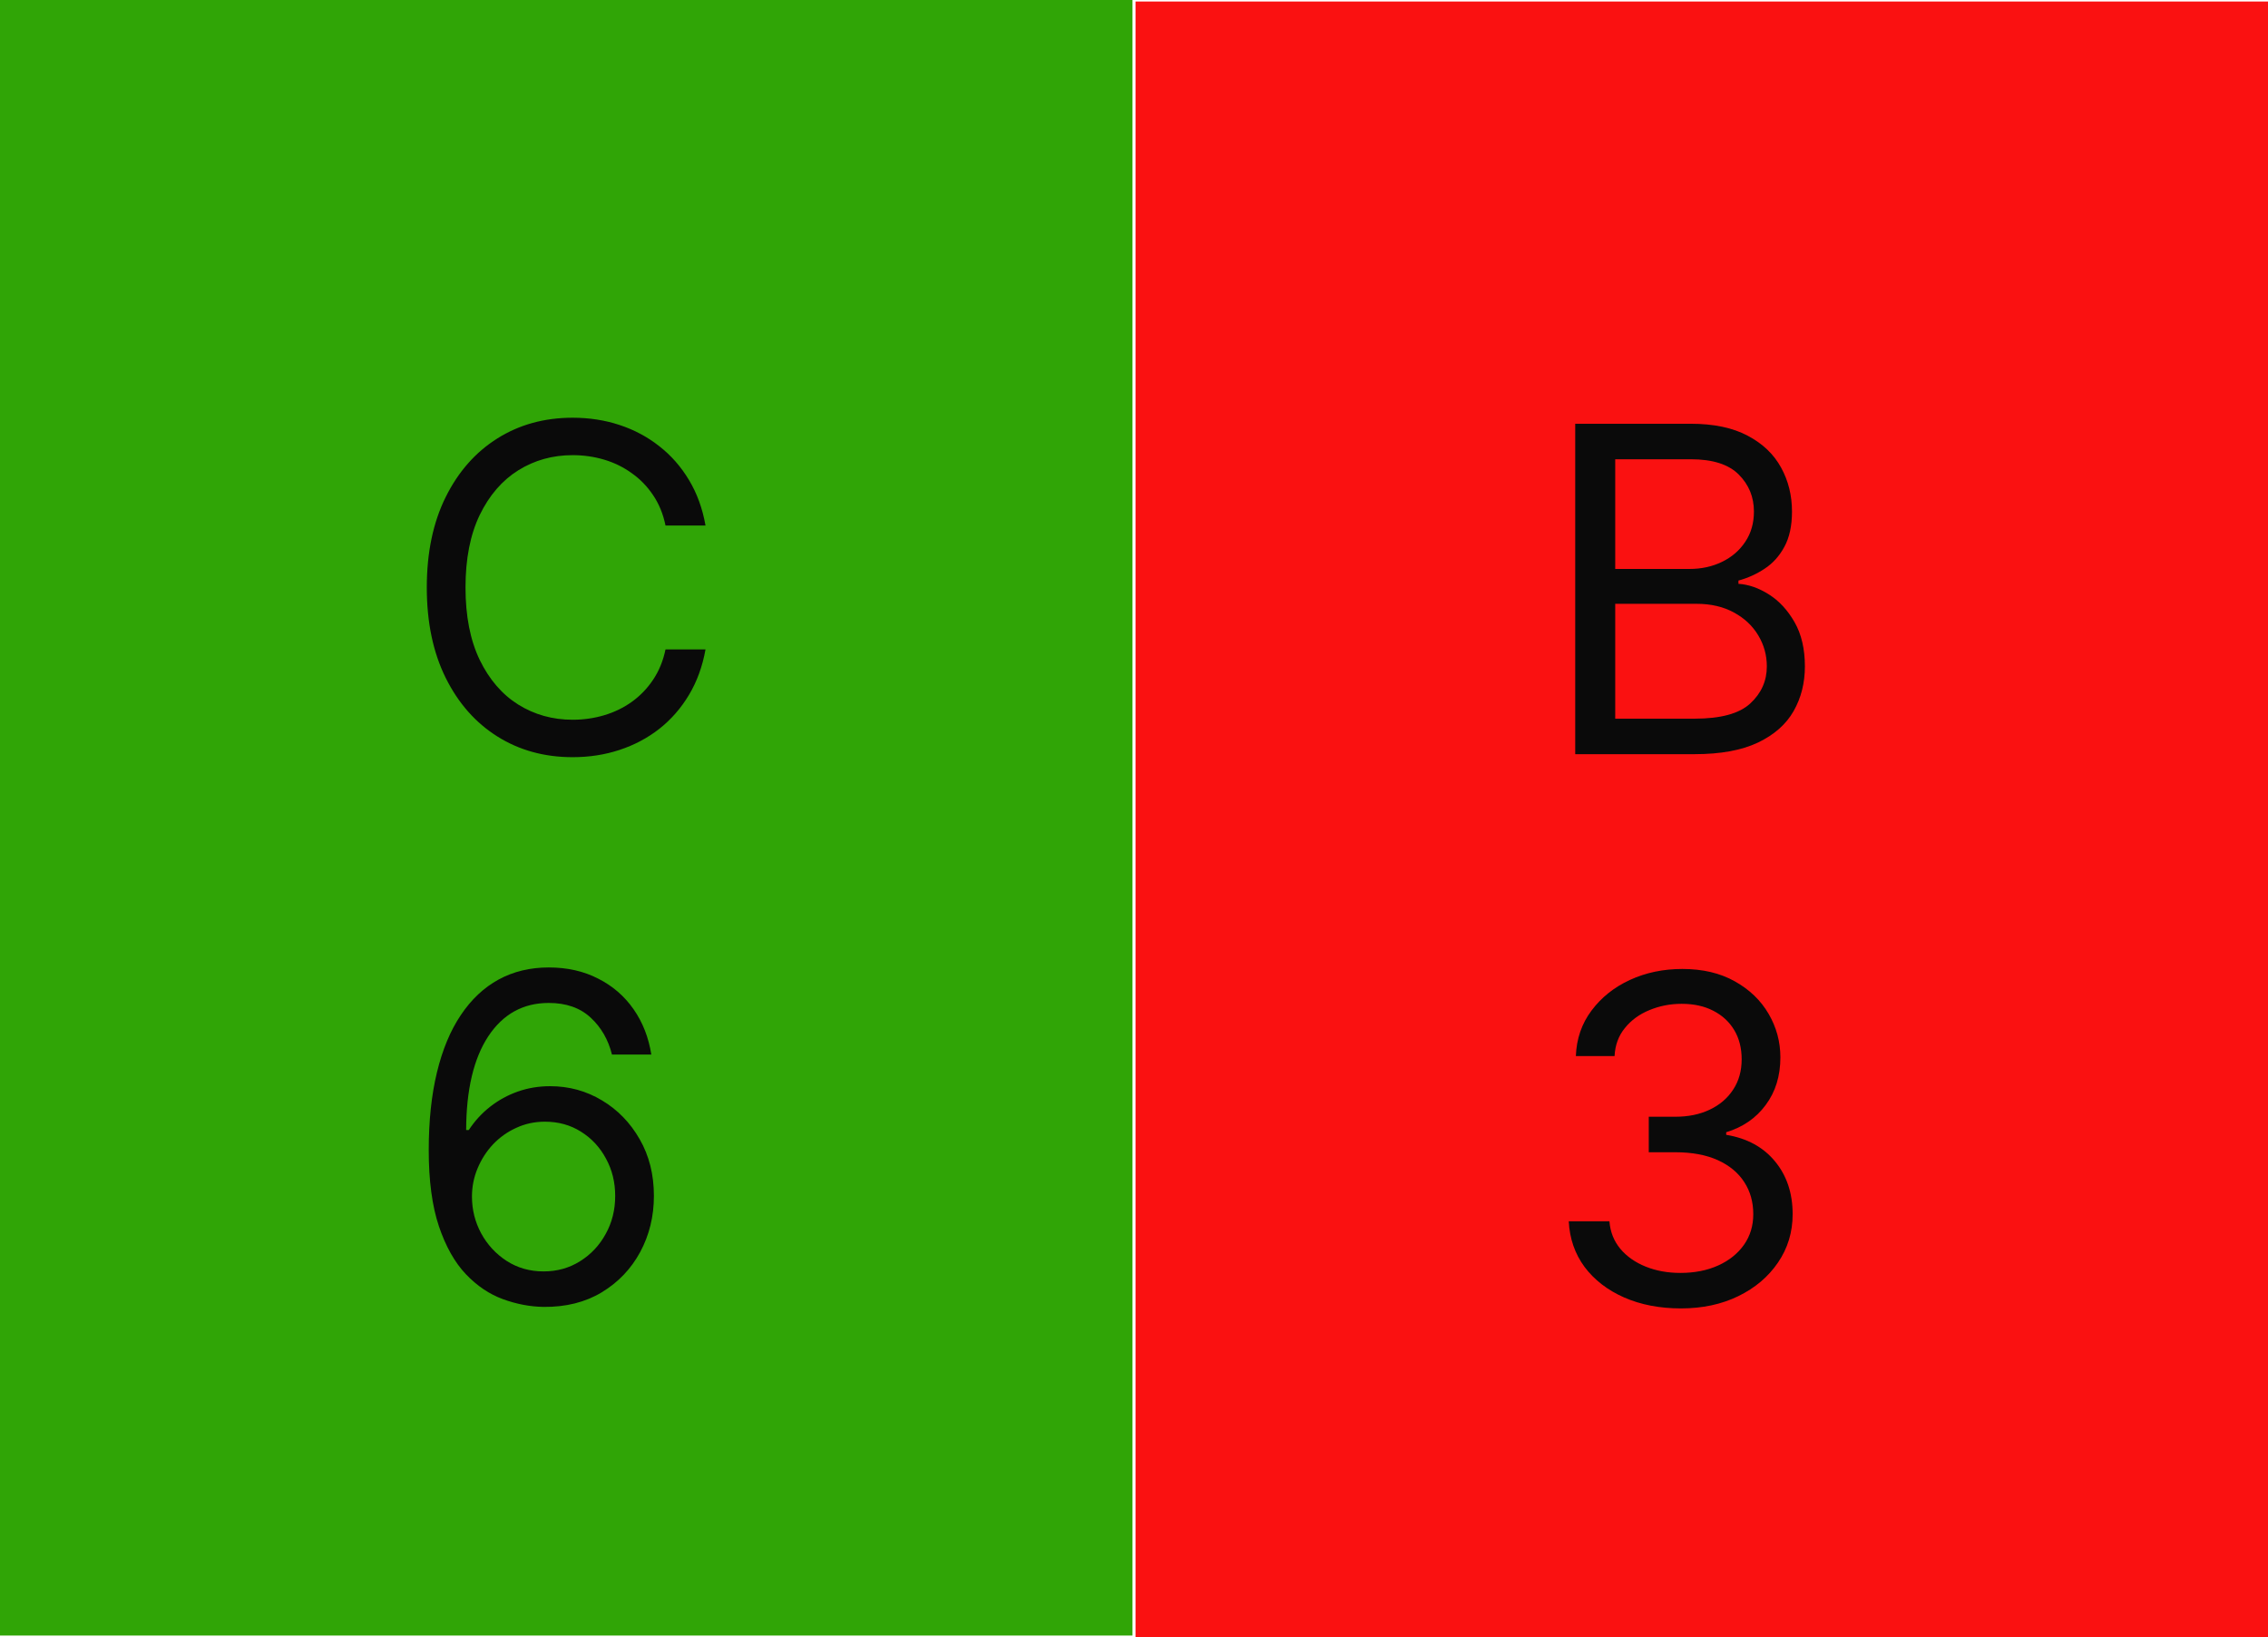<svg width="1498" height="1081" viewBox="0 0 1498 1081" fill="none" xmlns="http://www.w3.org/2000/svg">
<rect width="748" height="1080" fill="#30A506"/>
<rect x="750" y="1" width="748" height="1080" fill="#FA1111"/>
<path d="M465.989 347H439.568C438.006 339.401 435.271 332.724 431.365 326.972C427.53 321.219 422.842 316.389 417.303 312.483C411.834 308.506 405.761 305.523 399.085 303.534C392.409 301.545 385.449 300.551 378.205 300.551C364.994 300.551 353.027 303.889 342.303 310.565C331.649 317.241 323.162 327.078 316.841 340.075C310.591 353.072 307.466 369.017 307.466 387.909C307.466 406.801 310.591 422.746 316.841 435.743C323.162 448.74 331.649 458.577 342.303 465.253C353.027 471.929 364.994 475.267 378.205 475.267C385.449 475.267 392.409 474.273 399.085 472.284C405.761 470.295 411.834 467.348 417.303 463.442C422.842 459.464 427.53 454.599 431.365 448.847C435.271 443.023 438.006 436.347 439.568 428.818H465.989C464 439.969 460.378 449.947 455.122 458.754C449.866 467.561 443.332 475.054 435.52 481.233C427.707 487.341 418.936 491.993 409.206 495.189C399.547 498.385 389.213 499.983 378.205 499.983C359.597 499.983 343.048 495.438 328.56 486.347C314.071 477.256 302.672 464.33 294.362 447.568C286.053 430.807 281.898 410.92 281.898 387.909C281.898 364.898 286.053 345.011 294.362 328.25C302.672 311.489 314.071 298.562 328.56 289.472C343.048 280.381 359.597 275.835 378.205 275.835C389.213 275.835 399.547 277.433 409.206 280.629C418.936 283.825 427.707 288.513 435.52 294.692C443.332 300.8 449.866 308.257 455.122 317.064C460.378 325.8 464 335.778 465.989 347ZM359.028 862.983C350.08 862.841 341.131 861.136 332.182 857.869C323.233 854.602 315.065 849.098 307.679 841.357C300.293 833.544 294.362 822.997 289.888 809.716C285.413 796.364 283.176 779.602 283.176 759.432C283.176 740.114 284.987 722.997 288.609 708.082C292.232 693.097 297.487 680.49 304.376 670.263C311.266 659.964 319.575 652.152 329.305 646.825C339.107 641.499 350.151 638.835 362.438 638.835C374.653 638.835 385.52 641.286 395.037 646.186C404.625 651.016 412.438 657.763 418.474 666.428C424.511 675.092 428.418 685.071 430.193 696.364H404.199C401.784 686.562 397.097 678.43 390.136 671.967C383.176 665.504 373.943 662.273 362.438 662.273C345.534 662.273 332.217 669.624 322.487 684.325C312.828 699.027 307.963 719.659 307.892 746.222H309.597C313.574 740.185 318.297 735.036 323.766 730.774C329.305 726.442 335.413 723.104 342.089 720.76C348.766 718.416 355.832 717.244 363.29 717.244C375.79 717.244 387.224 720.369 397.594 726.619C407.963 732.798 416.273 741.357 422.523 752.294C428.773 763.161 431.898 775.625 431.898 789.688C431.898 803.182 428.879 815.54 422.842 826.761C416.805 837.912 408.318 846.79 397.381 853.395C386.514 859.929 373.73 863.125 359.028 862.983ZM359.028 839.545C367.977 839.545 376.003 837.308 383.105 832.834C390.278 828.359 395.925 822.358 400.044 814.83C404.234 807.301 406.33 798.92 406.33 789.688C406.33 780.668 404.305 772.464 400.257 765.078C396.28 757.621 390.776 751.69 383.744 747.287C376.784 742.884 368.83 740.682 359.881 740.682C353.134 740.682 346.848 742.031 341.024 744.73C335.2 747.358 330.087 750.98 325.683 755.597C321.351 760.213 317.942 765.504 315.456 771.47C312.97 777.365 311.727 783.58 311.727 790.114C311.727 798.778 313.751 806.875 317.8 814.403C321.919 821.932 327.53 828.004 334.632 832.621C341.805 837.237 349.938 839.545 359.028 839.545Z" fill="#0A0A0A"/>
<path d="M1040.42 498V279.818H1116.7C1131.9 279.818 1144.43 282.446 1154.31 287.702C1164.18 292.886 1171.53 299.882 1176.36 308.689C1181.19 317.425 1183.6 327.119 1183.6 337.773C1183.6 347.148 1181.93 354.889 1178.6 360.997C1175.33 367.105 1171 371.935 1165.6 375.486C1160.27 379.037 1154.48 381.665 1148.23 383.369V385.5C1154.91 385.926 1161.62 388.27 1168.37 392.531C1175.12 396.793 1180.76 402.901 1185.31 410.855C1189.85 418.81 1192.12 428.54 1192.12 440.045C1192.12 450.983 1189.64 460.82 1184.67 469.555C1179.7 478.291 1171.85 485.216 1161.12 490.33C1150.4 495.443 1136.44 498 1119.26 498H1040.42ZM1066.84 474.562H1119.26C1136.51 474.562 1148.77 471.224 1156.01 464.548C1163.33 457.801 1166.98 449.634 1166.98 440.045C1166.98 432.659 1165.1 425.841 1161.34 419.591C1157.57 413.27 1152.21 408.227 1145.25 404.463C1138.29 400.628 1130.05 398.71 1120.53 398.71H1066.84V474.562ZM1066.84 375.699H1115.85C1123.8 375.699 1130.97 374.136 1137.37 371.011C1143.83 367.886 1148.94 363.483 1152.71 357.801C1156.54 352.119 1158.46 345.443 1158.46 337.773C1158.46 328.185 1155.12 320.053 1148.45 313.376C1141.77 306.629 1131.19 303.256 1116.7 303.256H1066.84V375.699ZM1110.31 863.983C1096.24 863.983 1083.71 861.568 1072.7 856.739C1061.76 851.909 1053.06 845.197 1046.6 836.604C1040.21 827.939 1036.73 817.889 1036.16 806.455H1063.01C1063.57 813.486 1065.99 819.558 1070.25 824.672C1074.51 829.714 1080.09 833.621 1086.98 836.391C1093.87 839.161 1101.5 840.545 1109.88 840.545C1119.26 840.545 1127.57 838.912 1134.81 835.645C1142.05 832.378 1147.74 827.832 1151.86 822.009C1155.97 816.185 1158.03 809.438 1158.03 801.767C1158.03 793.741 1156.05 786.675 1152.07 780.567C1148.09 774.388 1142.27 769.558 1134.6 766.078C1126.93 762.598 1117.55 760.858 1106.47 760.858H1089V737.42H1106.47C1115.14 737.42 1122.74 735.858 1129.27 732.733C1135.88 729.608 1141.02 725.205 1144.72 719.523C1148.48 713.841 1150.36 707.165 1150.36 699.494C1150.36 692.108 1148.73 685.68 1145.46 680.212C1142.2 674.743 1137.58 670.482 1131.61 667.428C1125.72 664.374 1118.76 662.847 1110.73 662.847C1103.2 662.847 1096.1 664.232 1089.43 667.001C1082.82 669.7 1077.42 673.642 1073.23 678.827C1069.04 683.94 1066.77 690.119 1066.41 697.364H1040.85C1041.27 685.929 1044.72 675.915 1051.18 667.321C1057.64 658.656 1066.1 651.909 1076.54 647.08C1087.05 642.25 1098.59 639.835 1111.16 639.835C1124.65 639.835 1136.23 642.57 1145.89 648.038C1155.55 653.436 1162.97 660.574 1168.15 669.452C1173.34 678.33 1175.93 687.918 1175.93 698.216C1175.93 710.503 1172.7 720.979 1166.24 729.643C1159.85 738.308 1151.14 744.31 1140.14 747.648V749.352C1153.91 751.625 1164.67 757.484 1172.42 766.93C1180.16 776.305 1184.03 787.918 1184.03 801.767C1184.03 813.628 1180.8 824.281 1174.33 833.727C1167.94 843.102 1159.21 850.489 1148.13 855.886C1137.05 861.284 1124.44 863.983 1110.31 863.983Z" fill="#0A0A0A"/>
</svg>
